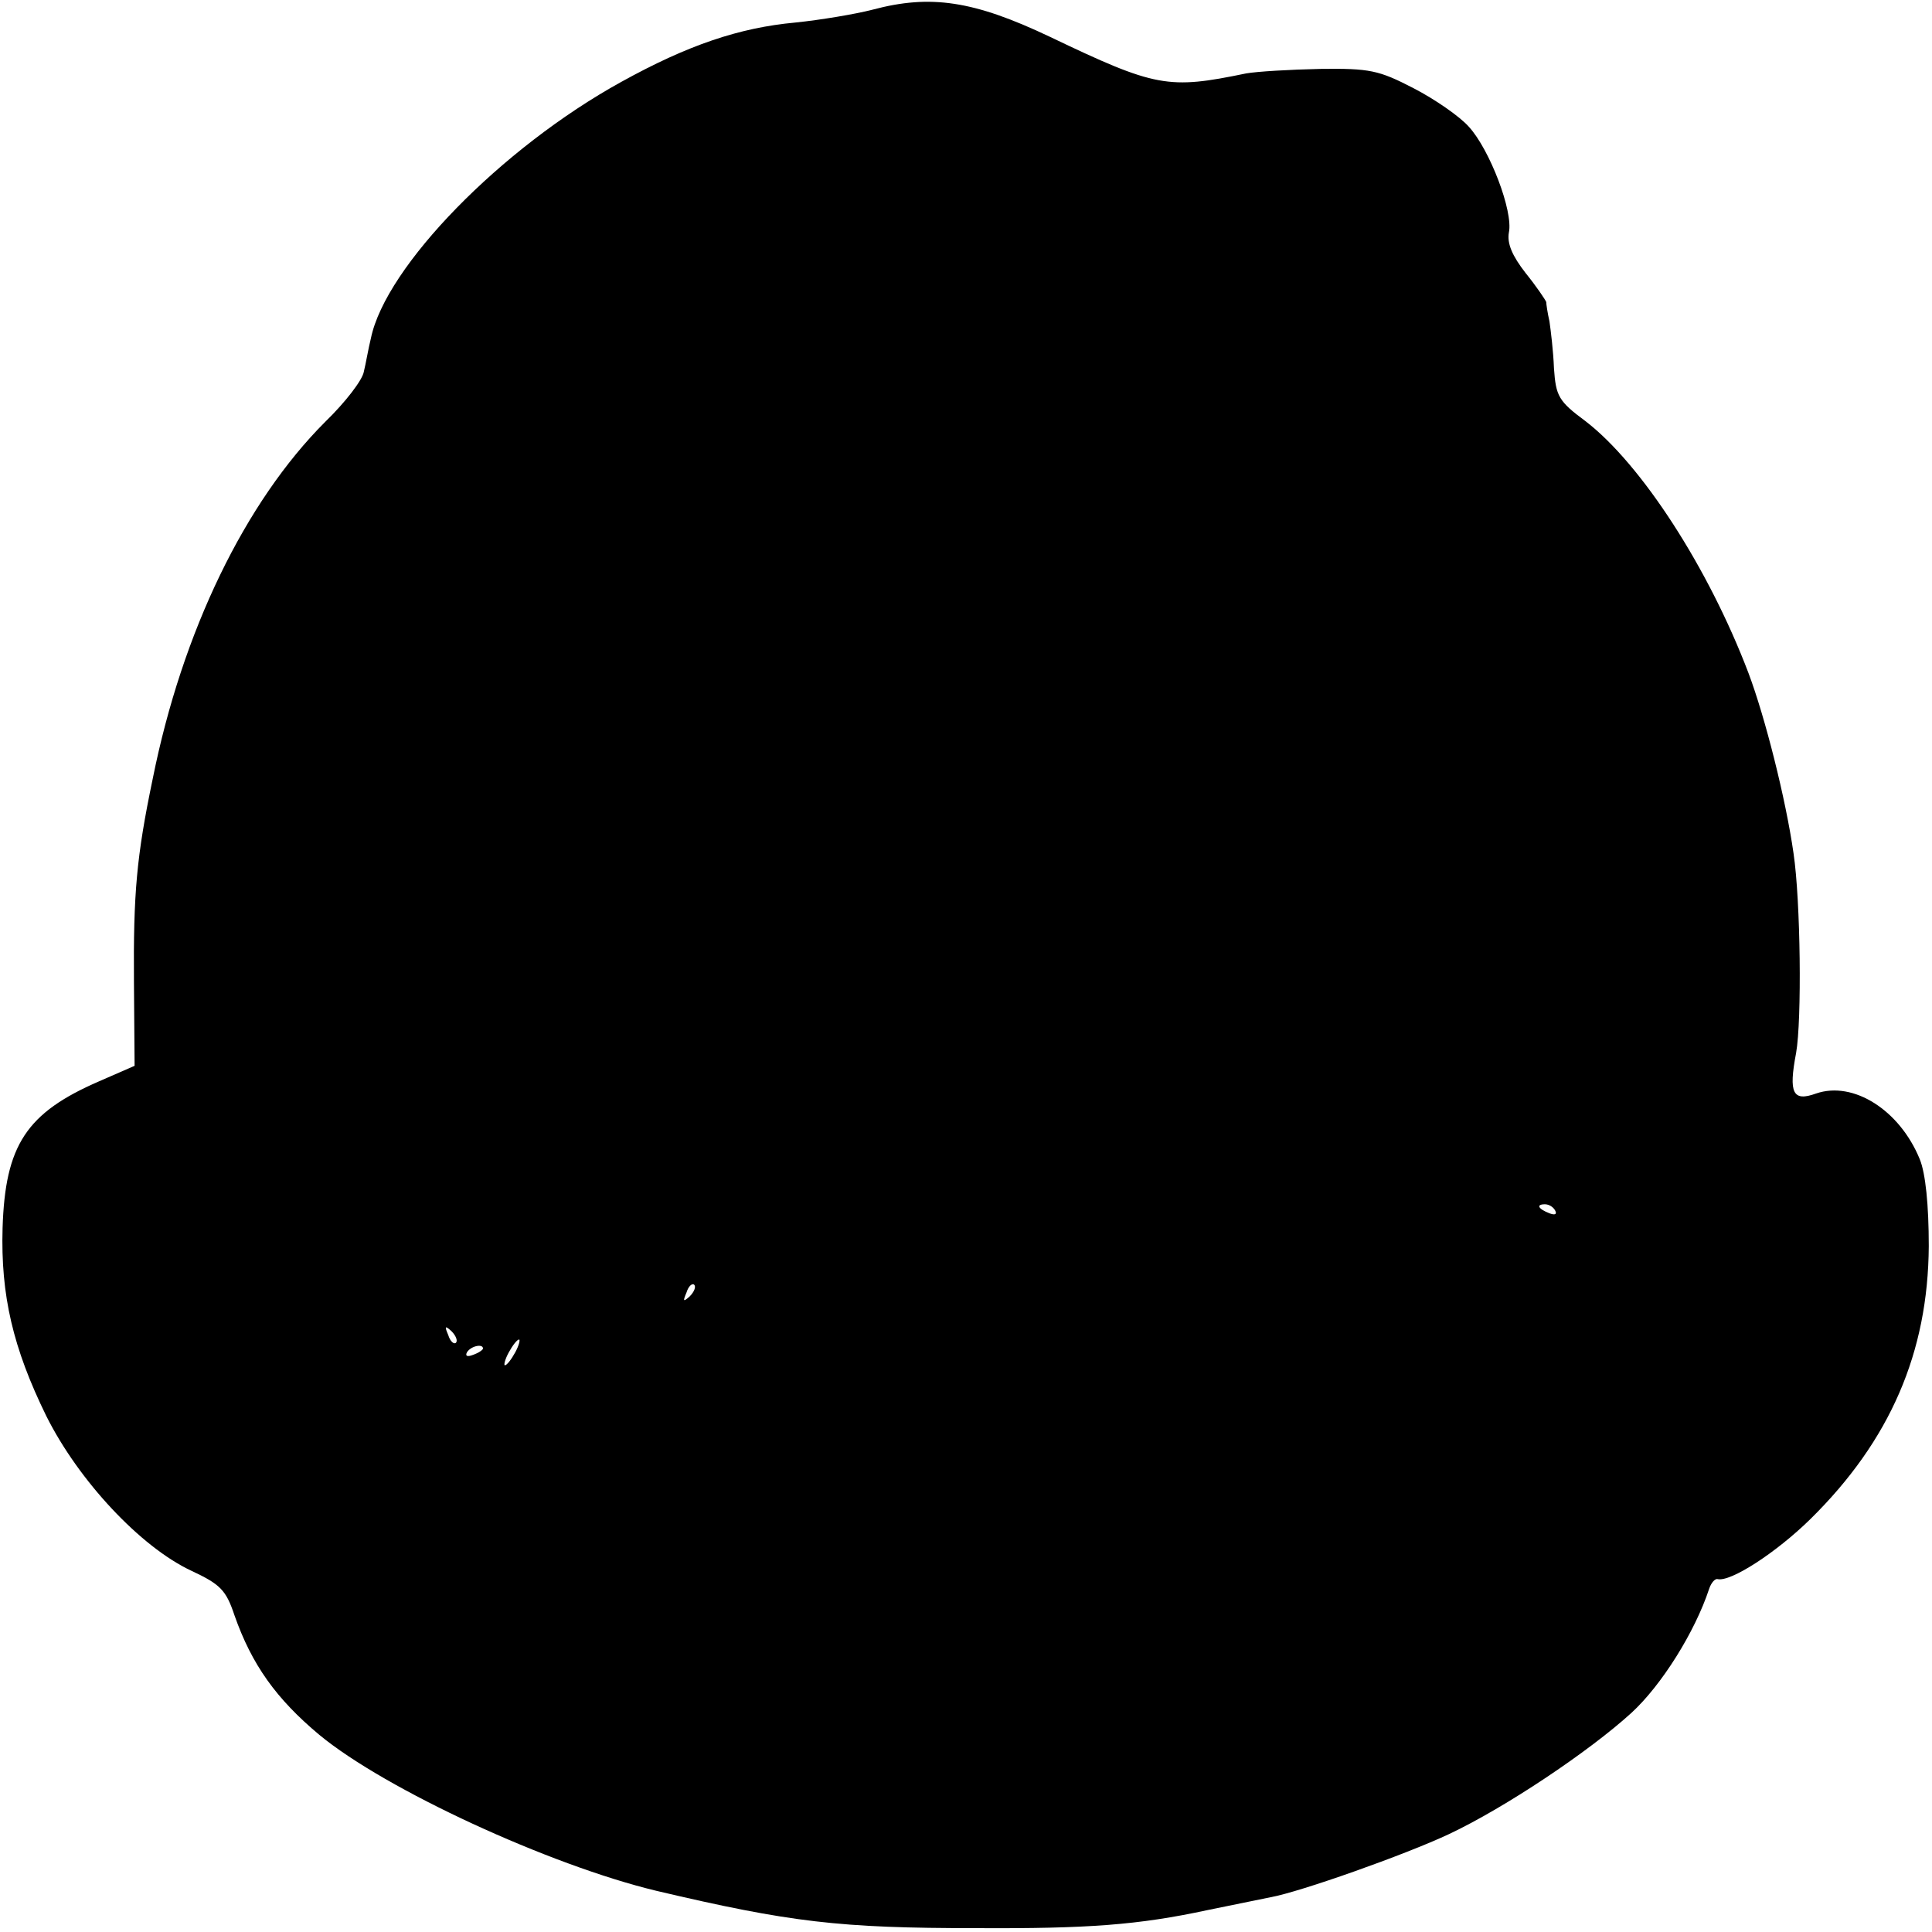 <?xml version="1.0" standalone="no"?>
<!DOCTYPE svg PUBLIC "-//W3C//DTD SVG 20010904//EN"
 "http://www.w3.org/TR/2001/REC-SVG-20010904/DTD/svg10.dtd">
<svg version="1.0" xmlns="http://www.w3.org/2000/svg"
 width="300pt" height="300pt" viewBox="0 0 300 300"
 preserveAspectRatio="xMidYMid meet">
<g transform="translate(0,300) scale(0.1,-0.1)"
fill="#000000" stroke="none">
<path d="M1355 2985 c-27 -7 -81 -16 -120 -20 -87 -8 -167 -35 -270 -92 -187
-103 -366 -287 -389 -398 -4 -16 -8 -40 -11 -52 -2 -13 -29 -48 -60 -78 -124
-124 -222 -325 -268 -555 -25 -120 -30 -177 -29 -315 l1 -130 -55 -24 c-113
-49 -146 -99 -150 -228 -3 -104 16 -186 68 -292 50 -100 146 -203 225 -240 45
-21 54 -30 67 -69 27 -77 65 -130 132 -186 103 -85 357 -202 523 -242 208 -49
285 -58 496 -58 175 -1 253 5 360 28 39 8 83 17 98 20 45 8 209 66 277 98 87
41 217 128 283 188 47 43 99 126 121 193 3 9 9 16 13 15 20 -5 91 41 144 93
124 122 183 259 184 424 0 64 -5 113 -14 135 -31 76 -103 122 -161 102 -36
-13 -43 0 -31 63 9 51 7 236 -4 310 -12 84 -44 211 -70 280 -62 163 -166 324
-253 391 -42 31 -46 39 -49 82 -1 27 -5 59 -7 73 -3 13 -5 27 -5 30 -1 3 -15
24 -32 45 -21 27 -29 46 -26 63 7 33 -30 129 -62 164 -14 16 -53 43 -86 60
-54 28 -68 31 -145 30 -47 -1 -98 -4 -115 -7 -121 -25 -140 -22 -305 57 -118
56 -185 66 -275 42z m1060 -1865 c3 -6 -1 -7 -9 -4 -18 7 -21 14 -7 14 6 0 13
-4 16 -10z m-1344 -133 c-10 -9 -11 -8 -5 6 3 10 9 15 12 12 3 -3 0 -11 -7
-18z m-363 -72 c-3 -3 -9 2 -12 12 -6 14 -5 15 5 6 7 -7 10 -15 7 -18z m92
-15 c-6 -11 -13 -20 -16 -20 -2 0 0 9 6 20 6 11 13 20 16 20 2 0 0 -9 -6 -20z
m-50 6 c0 -2 -7 -7 -16 -10 -8 -3 -12 -2 -9 4 6 10 25 14 25 6z"/>
</g>
</svg>
